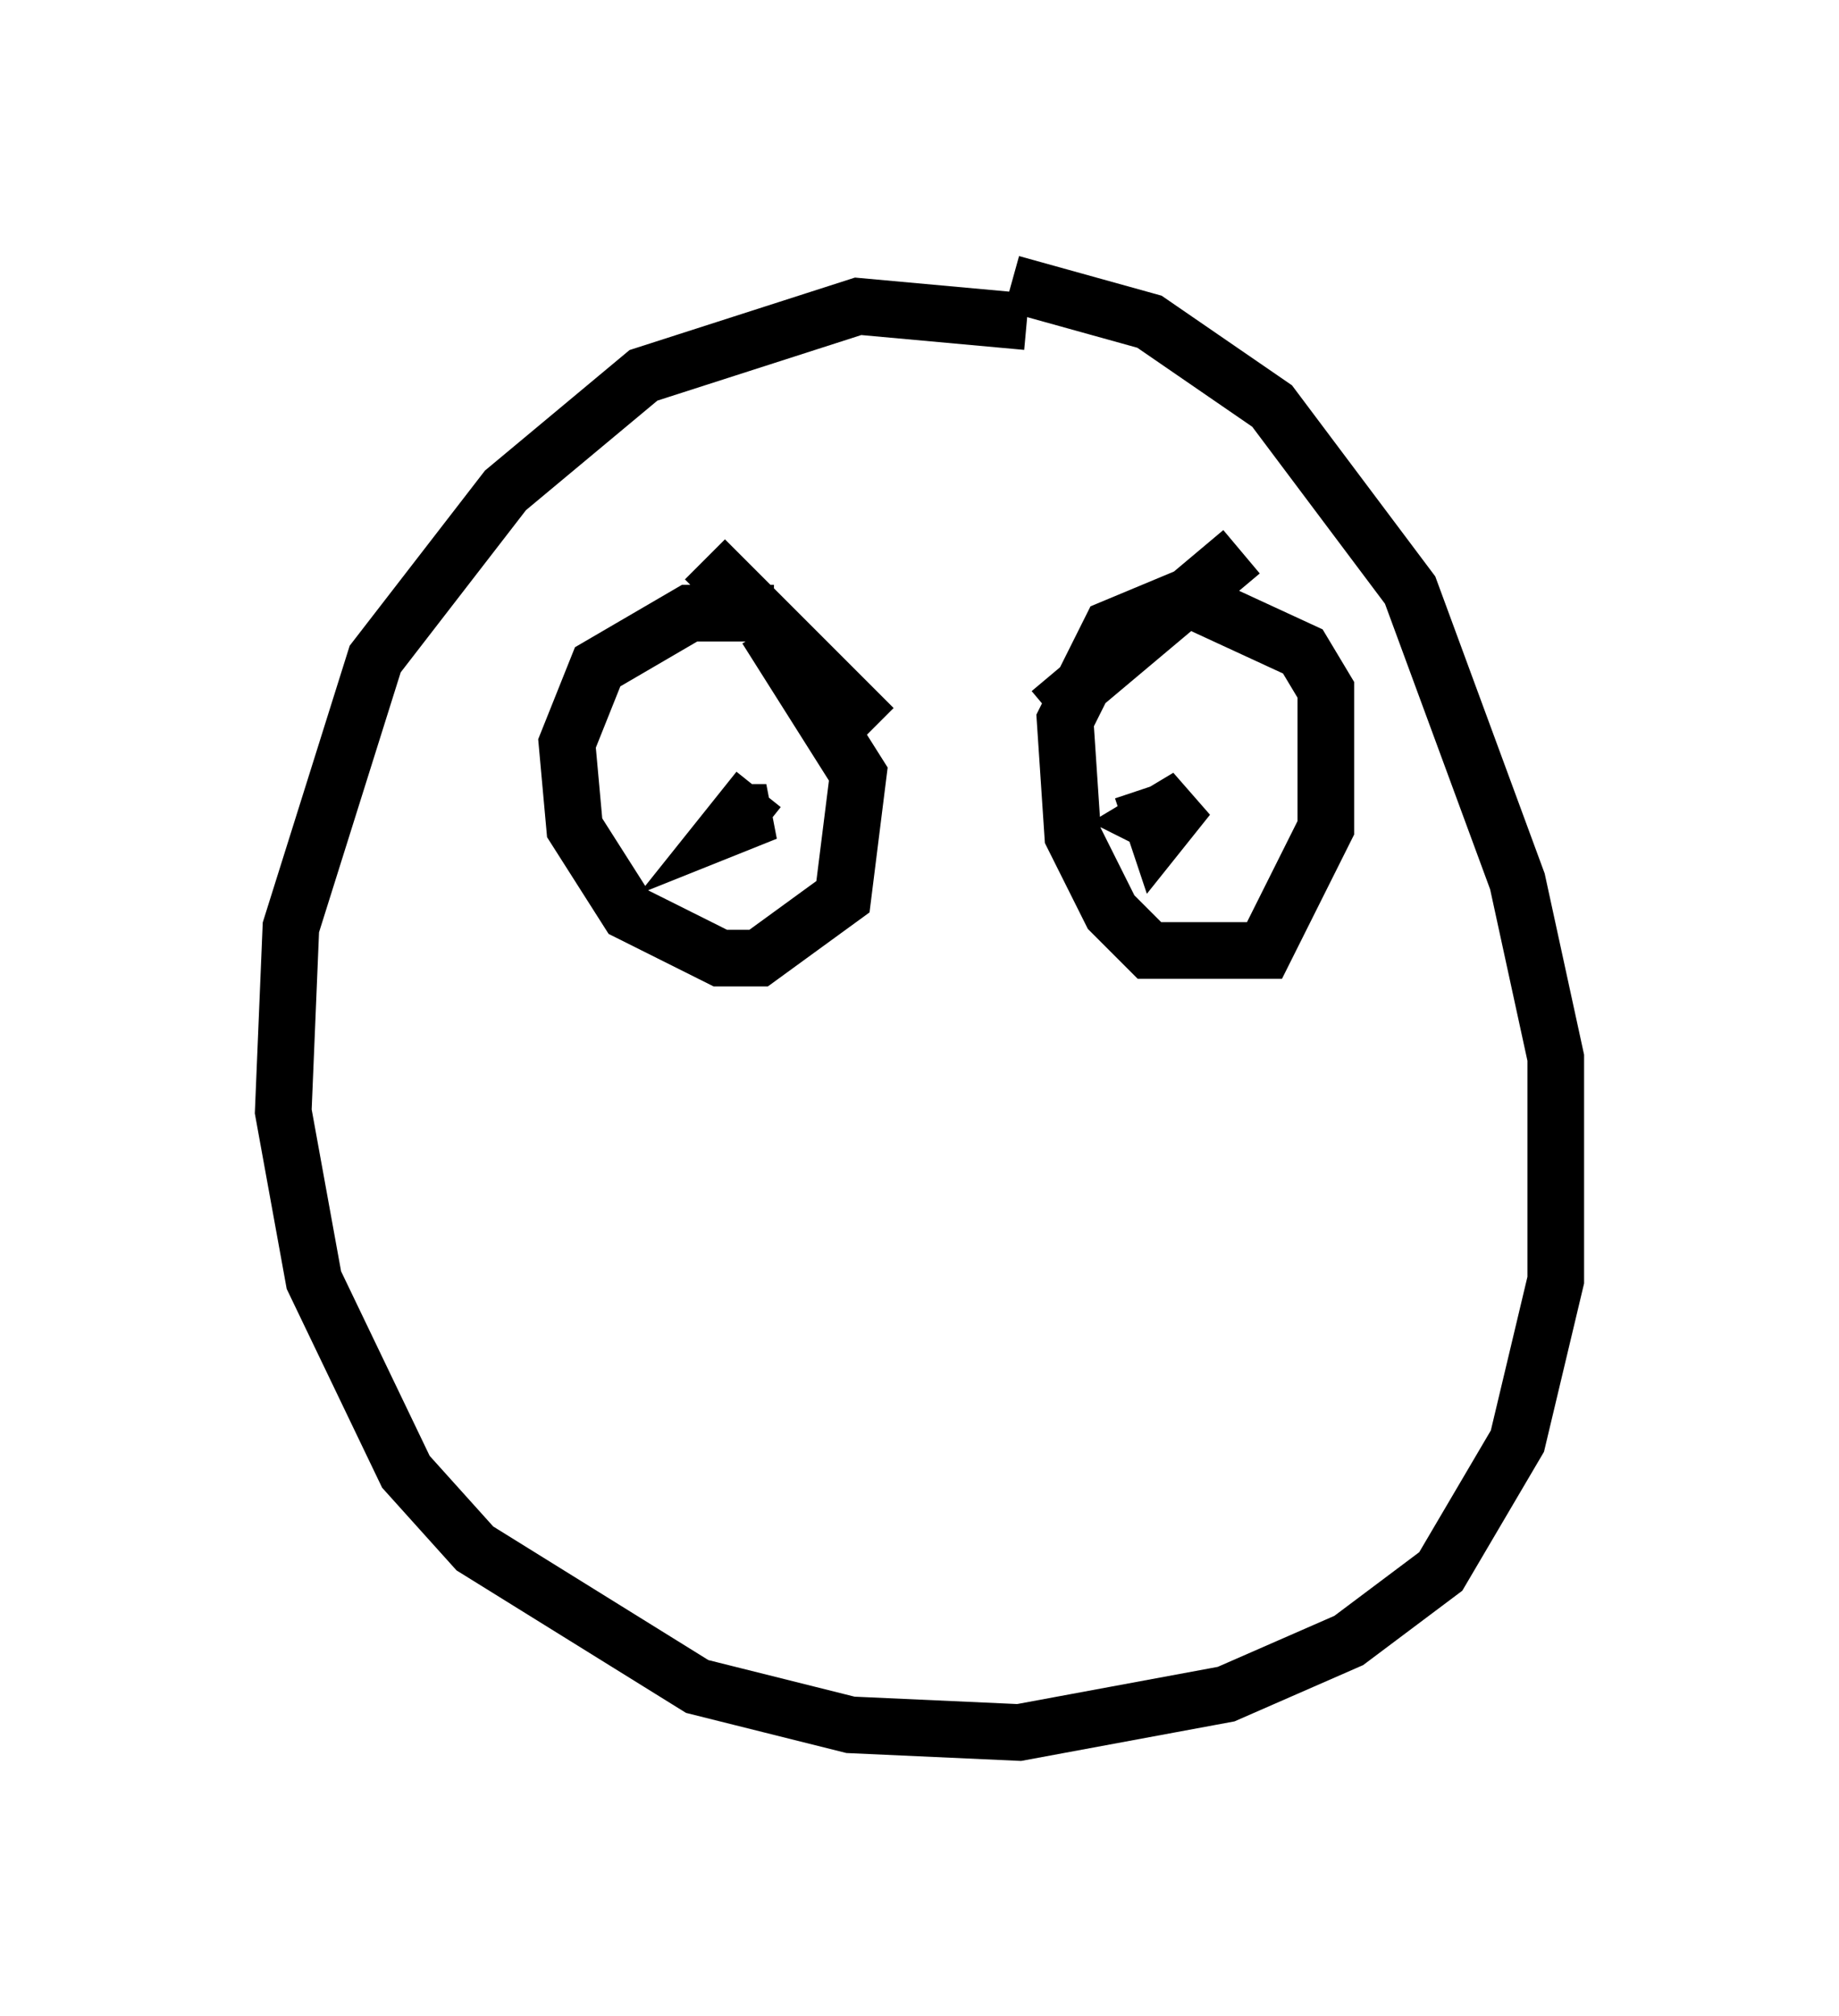 <?xml version="1.0" encoding="utf-8" ?>
<svg baseProfile="full" height="35.575" version="1.1" width="32.463" xmlns="http://www.w3.org/2000/svg" xmlns:ev="http://www.w3.org/2001/xml-events" xmlns:xlink="http://www.w3.org/1999/xlink"><defs /><rect fill="white" height="35.575" width="32.463" x="0" y="0" /><path d="M18.802, 6.218 m-0.677, -0.541 l-2.977, -0.271 -3.789, 1.218 l-2.436, 2.03 -2.3, 2.977 l-1.488, 4.736 -0.135, 3.248 l0.541, 2.977 1.624, 3.383 l1.218, 1.353 3.924, 2.436 l2.706, 0.677 2.977, 0.135 l3.654, -0.677 2.165, -0.947 l1.624, -1.218 1.353, -2.3 l0.677, -2.842 0.0, -3.924 l-0.677, -3.112 -1.894, -5.142 l-2.436, -3.248 -2.165, -1.488 l-2.436, -0.677 m3.383, 5.413 l-1.624, 0.677 -0.812, 1.624 l0.135, 2.03 0.677, 1.353 l0.677, 0.677 2.03, 0.0 l1.083, -2.165 0.0, -2.436 l-0.406, -0.677 -1.759, -0.812 m0.677, -0.947 l-3.383, 2.842 m-4.871, -1.759 l-1.488, 0.0 -1.624, 0.947 l-0.541, 1.353 0.135, 1.488 l0.947, 1.488 1.624, 0.812 l0.677, 0.0 1.488, -1.083 l0.271, -2.165 -1.624, -2.571 m-1.083, -1.218 l2.977, 2.977 m-2.3, 1.624 l0.0, 0.0 m7.036, -0.541 l0.271, 0.812 0.541, -0.677 l-0.677, 0.406 0.541, 0.271 m-7.442, -0.812 l-0.541, 0.677 0.677, -0.271 l-0.406, 0.0 m6.766, -9.202 " fill="none" stroke="black" stroke-width="1" /></svg>